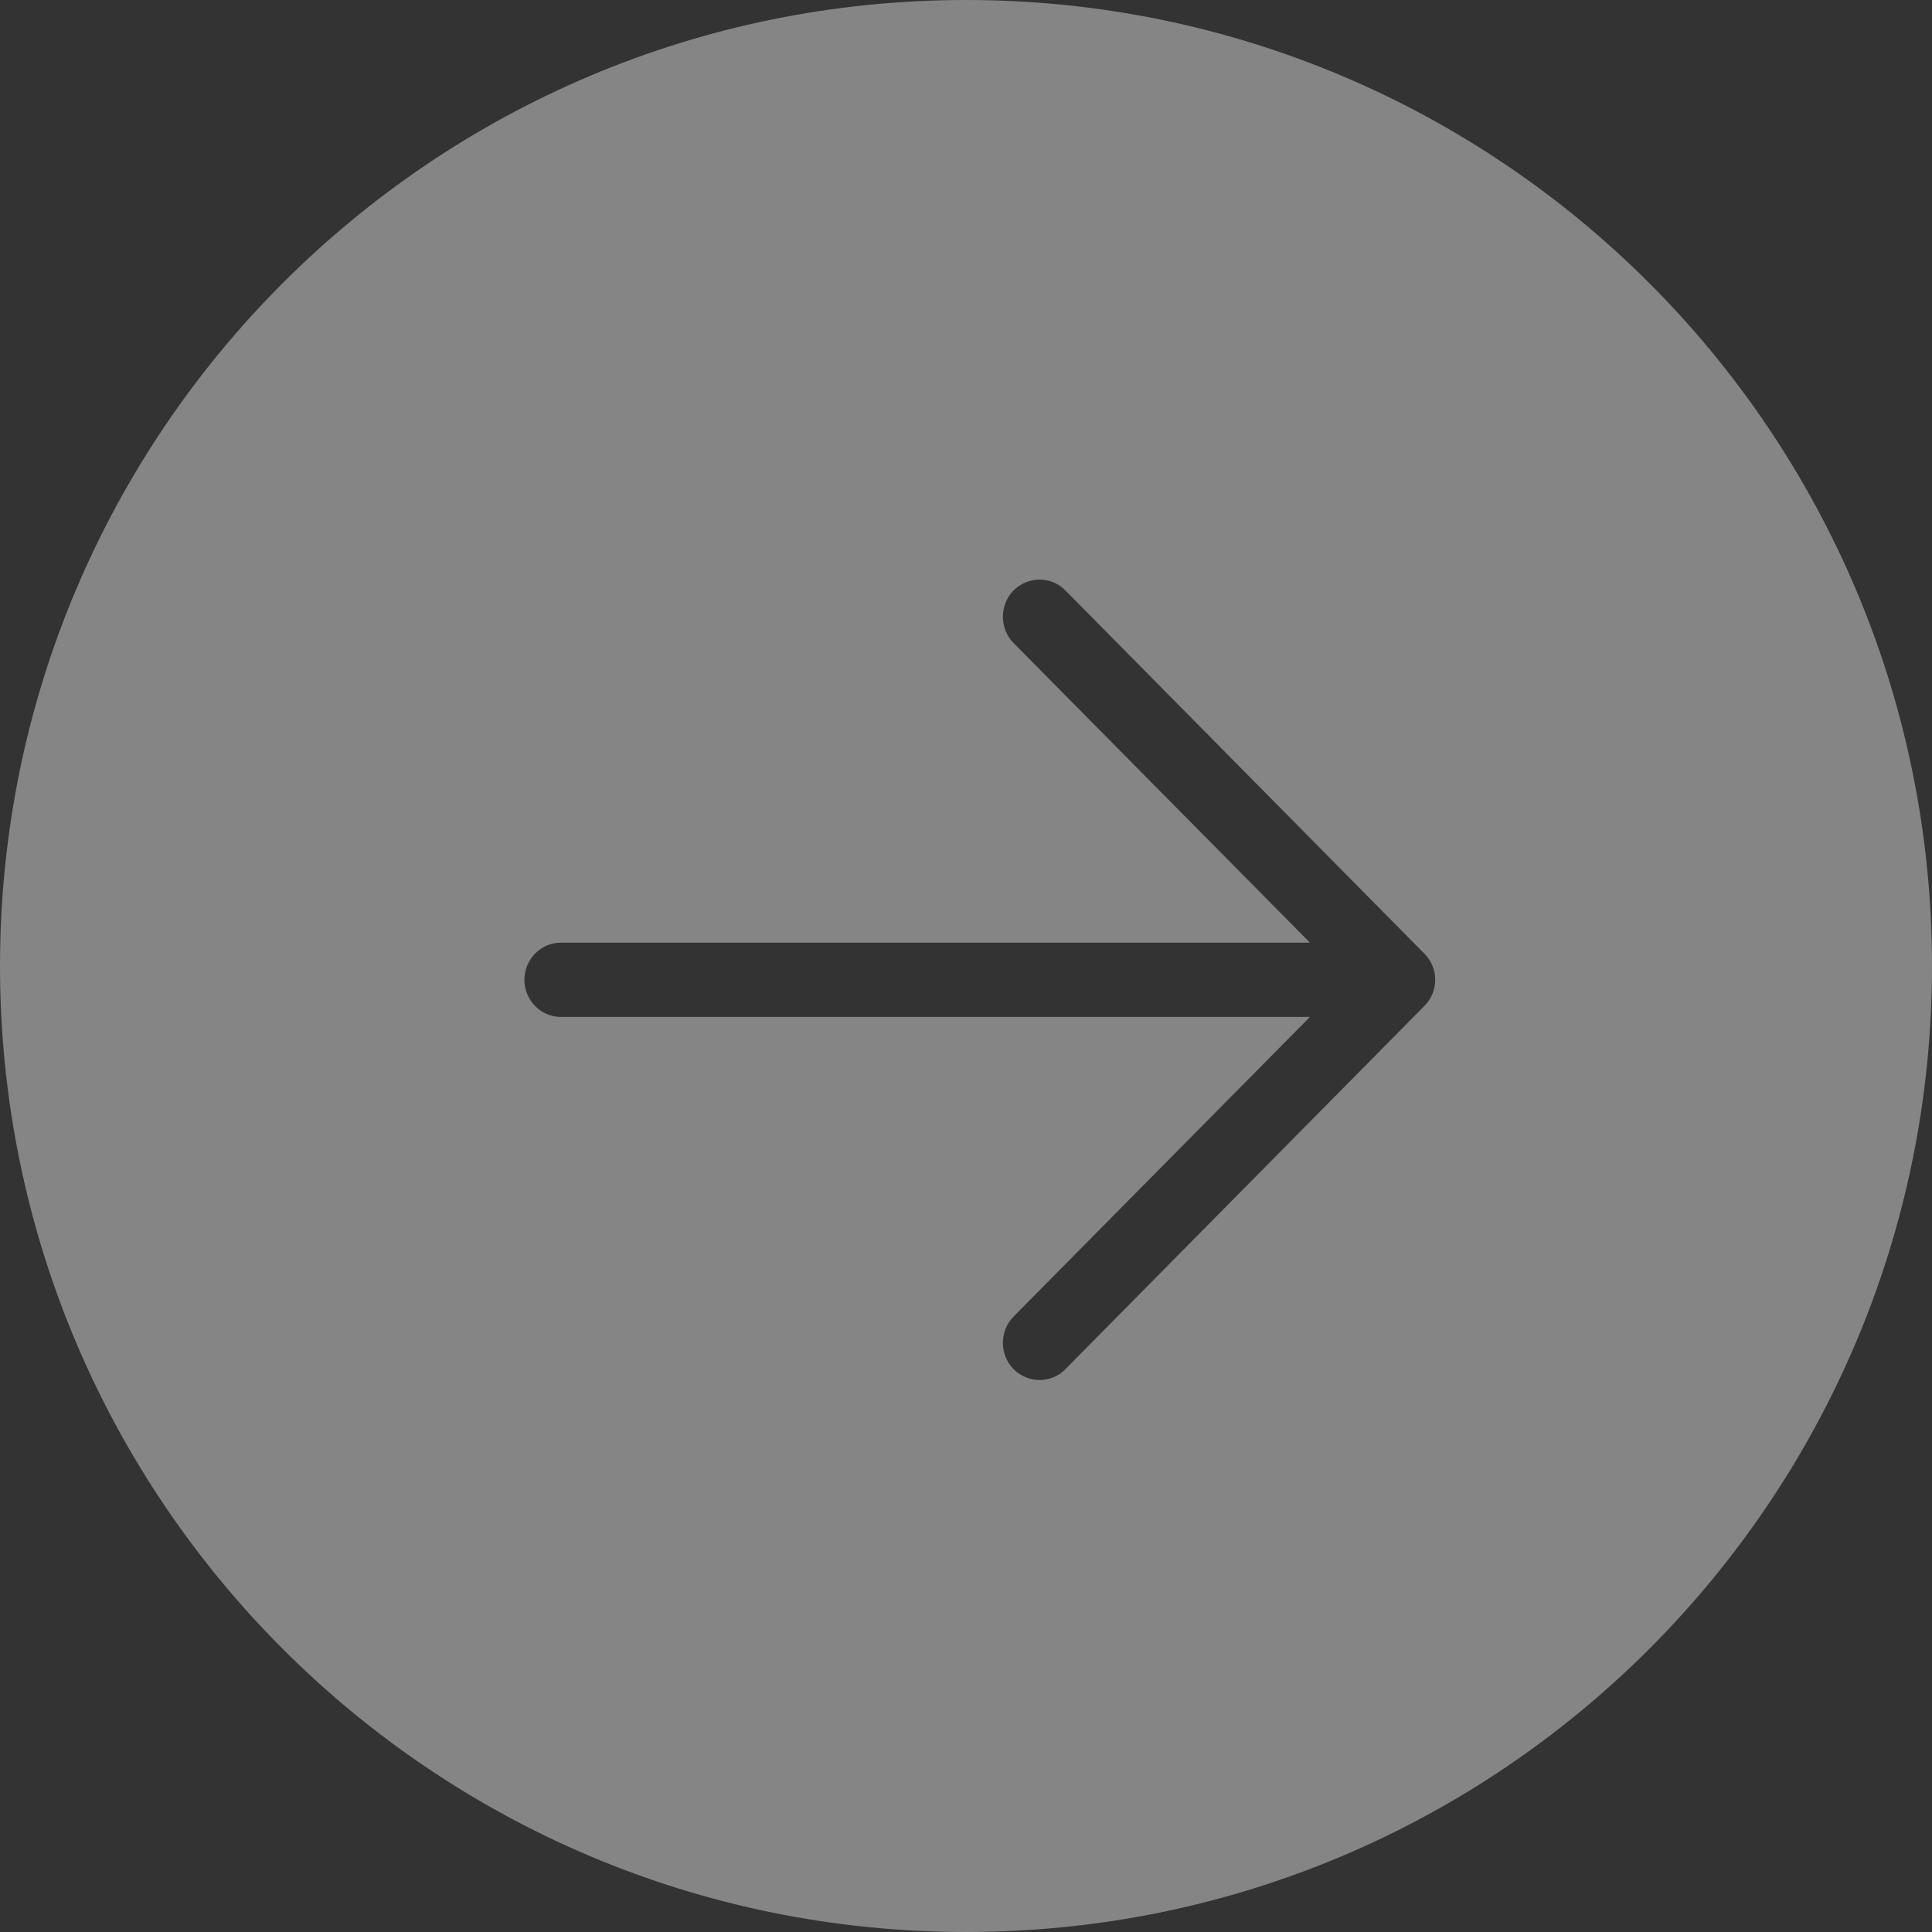 <?xml version="1.0" encoding="UTF-8"?>
<svg width="70px" height="70px" viewBox="0 0 70 70" version="1.1" xmlns="http://www.w3.org/2000/svg" xmlns:xlink="http://www.w3.org/1999/xlink">
    <rect x="0" y="0" width="70" height="70" fill="#333333" stroke="none"/>
    <title>4DF2CBB8-19AC-4F35-83FF-4719DF8E58F5</title>
    <g id="Page-1" stroke="none" stroke-width="1" fill="none" fill-rule="evenodd" opacity="0.4">
        <g id="SRP-w-sliders" transform="translate(-1283, -831)" fill="#FFFFFF">
            <g id="Group-4" transform="translate(87, 638)">
                <path d="M1231,263 C1211.667,263 1196,247.333 1196,228 C1196,208.667 1211.667,193 1231,193 C1250.333,193 1266,208.667 1266,228 C1266,247.333 1250.333,263 1231,263 Z M1247.604,227.549 L1234.602,214.394 C1234.091,213.869 1233.249,213.869 1232.721,214.394 C1232.209,214.919 1232.209,215.771 1232.721,216.296 L1243.463,227.155 L1216.32,227.155 C1215.594,227.155 1215,227.762 1215,228.5 C1215,229.238 1215.594,229.845 1216.32,229.845 L1243.463,229.845 L1232.721,240.704 C1232.209,241.229 1232.209,242.081 1232.721,242.606 C1232.985,242.869 1233.332,243 1233.661,243 C1234.008,243 1234.354,242.869 1234.602,242.606 L1247.604,229.451 C1248.132,228.926 1248.132,228.074 1247.604,227.549 Z" id="next"></path>
            </g>
        </g>
    </g>
</svg>